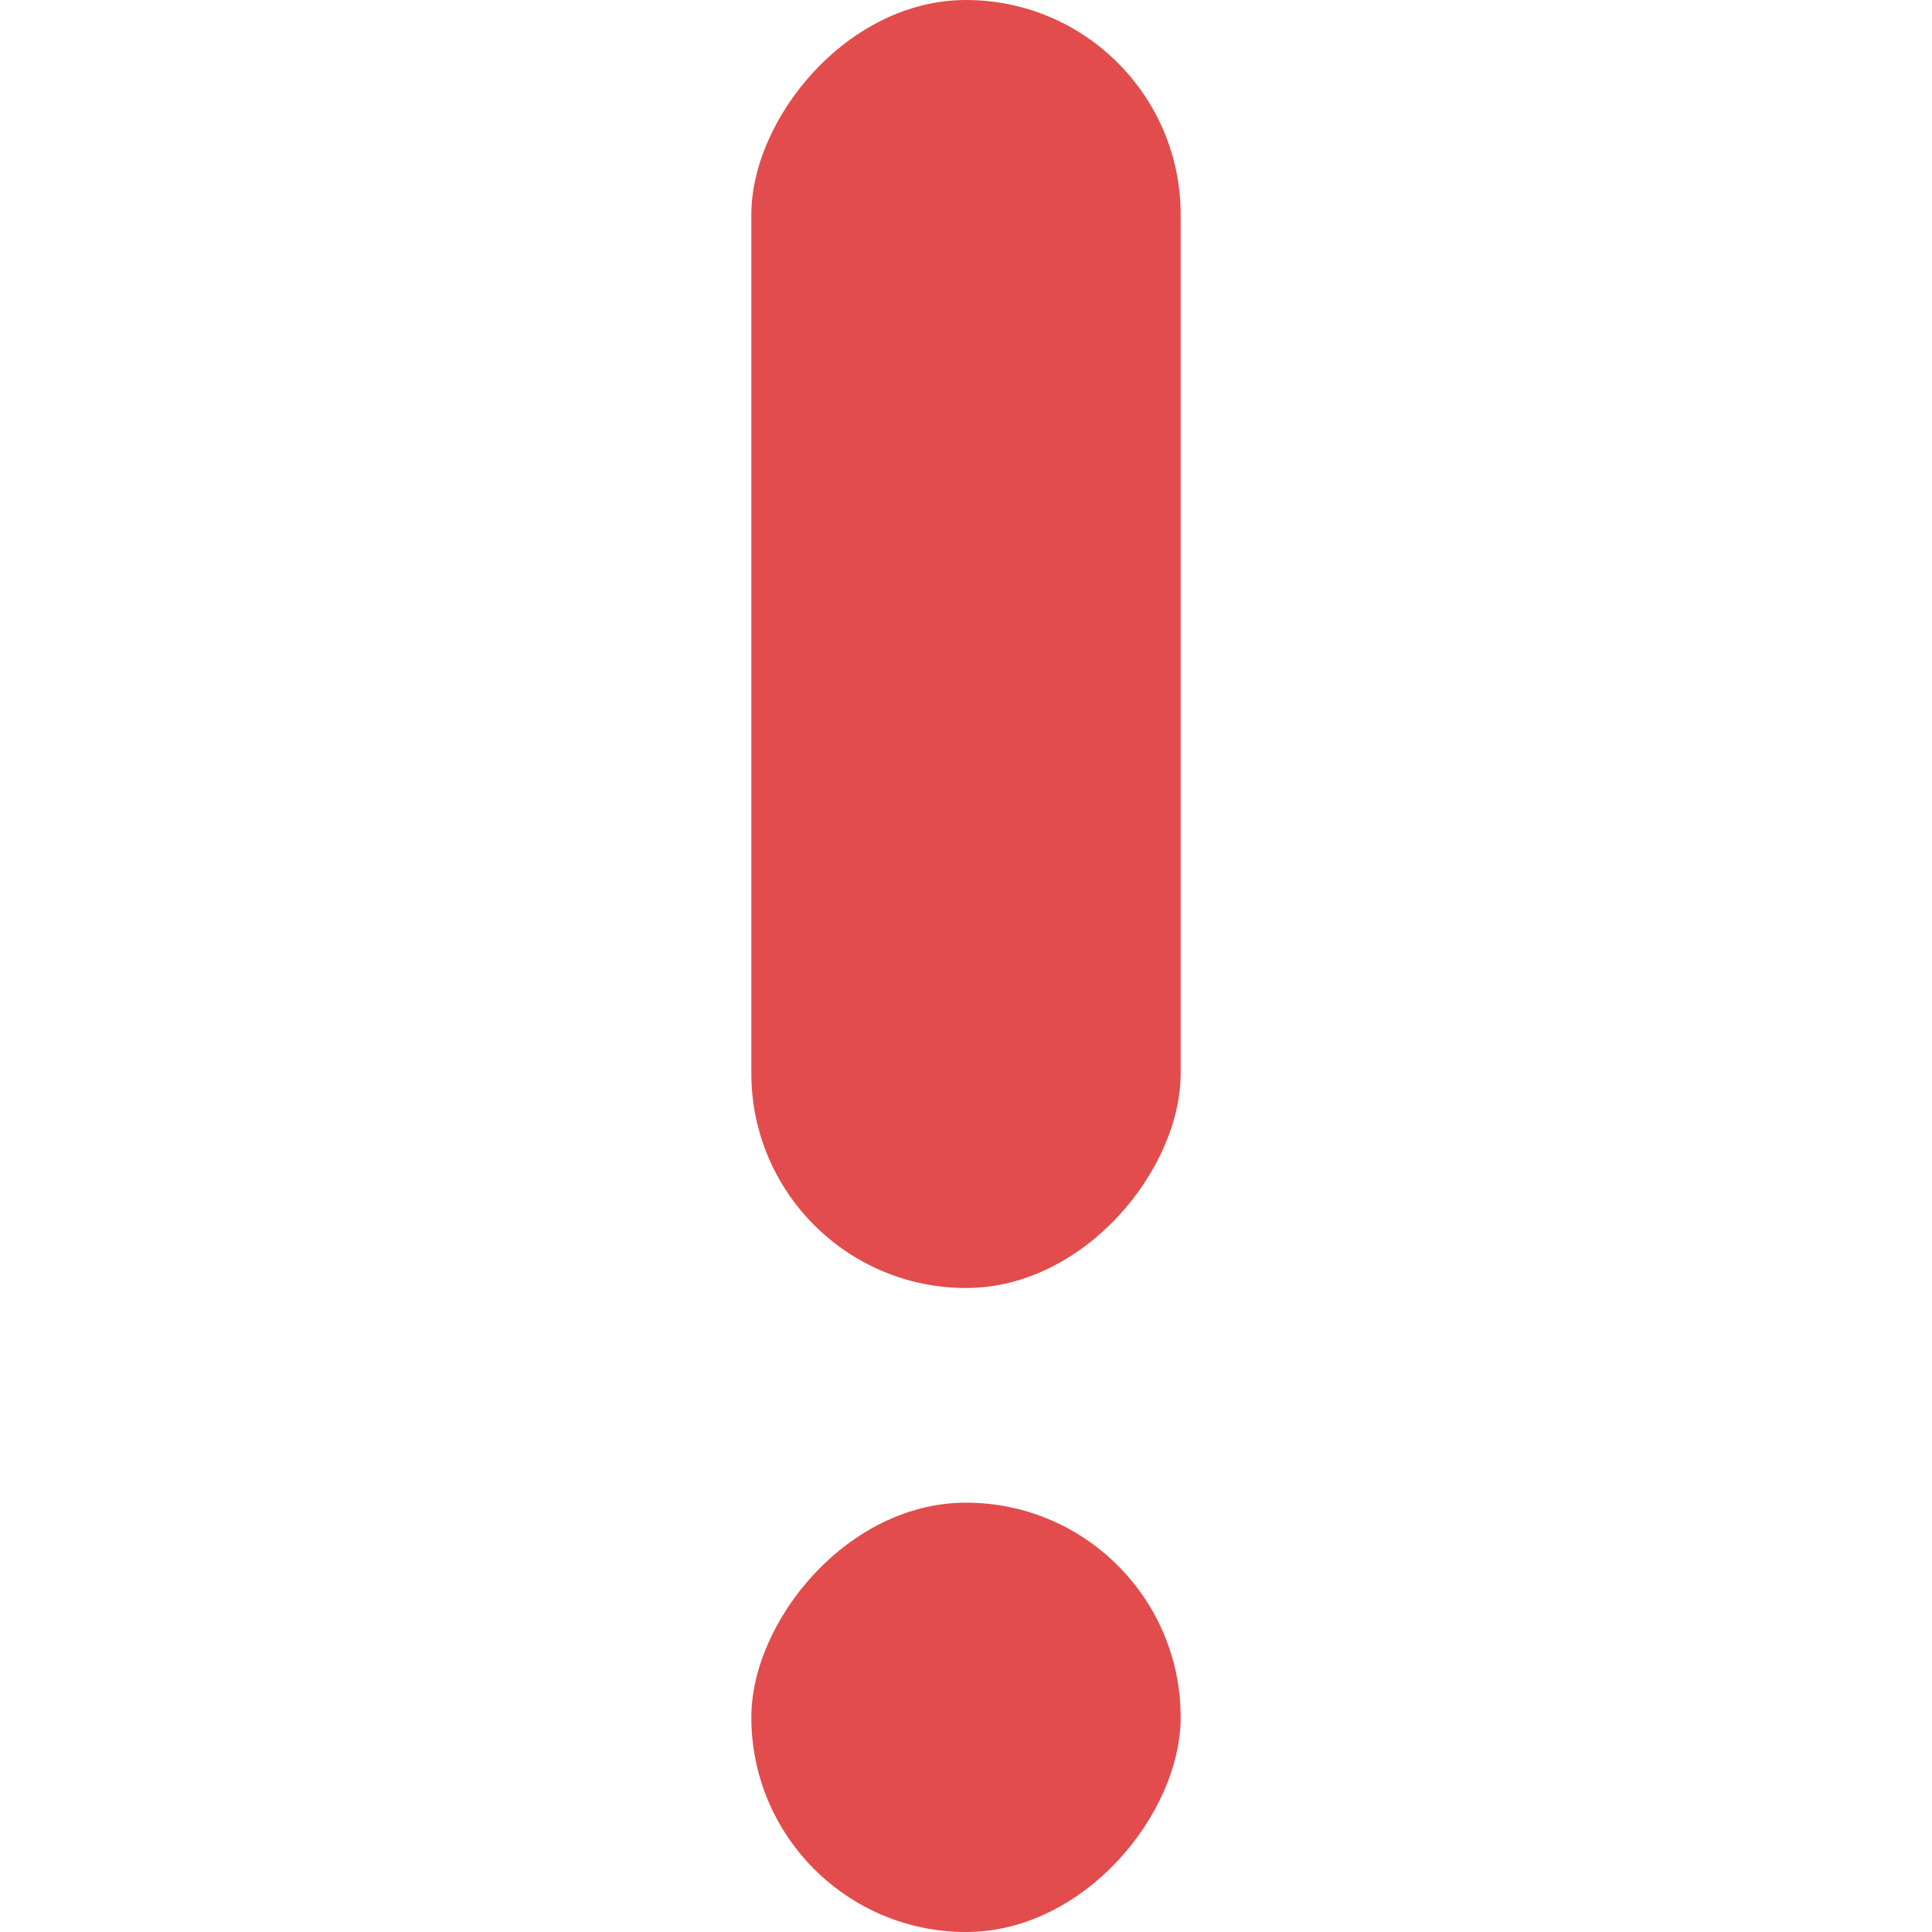 <svg width="9" height="9" viewBox="0 0 9 9" fill="none" xmlns="http://www.w3.org/2000/svg">
<rect width="2" height="6" rx="1" transform="matrix(-1 0 0 1 5.5 0)" fill="#E24C4C"/>
<rect width="2" height="2" rx="1" transform="matrix(-1 0 0 1 5.5 7)" fill="#E24C4C"/>
</svg>
